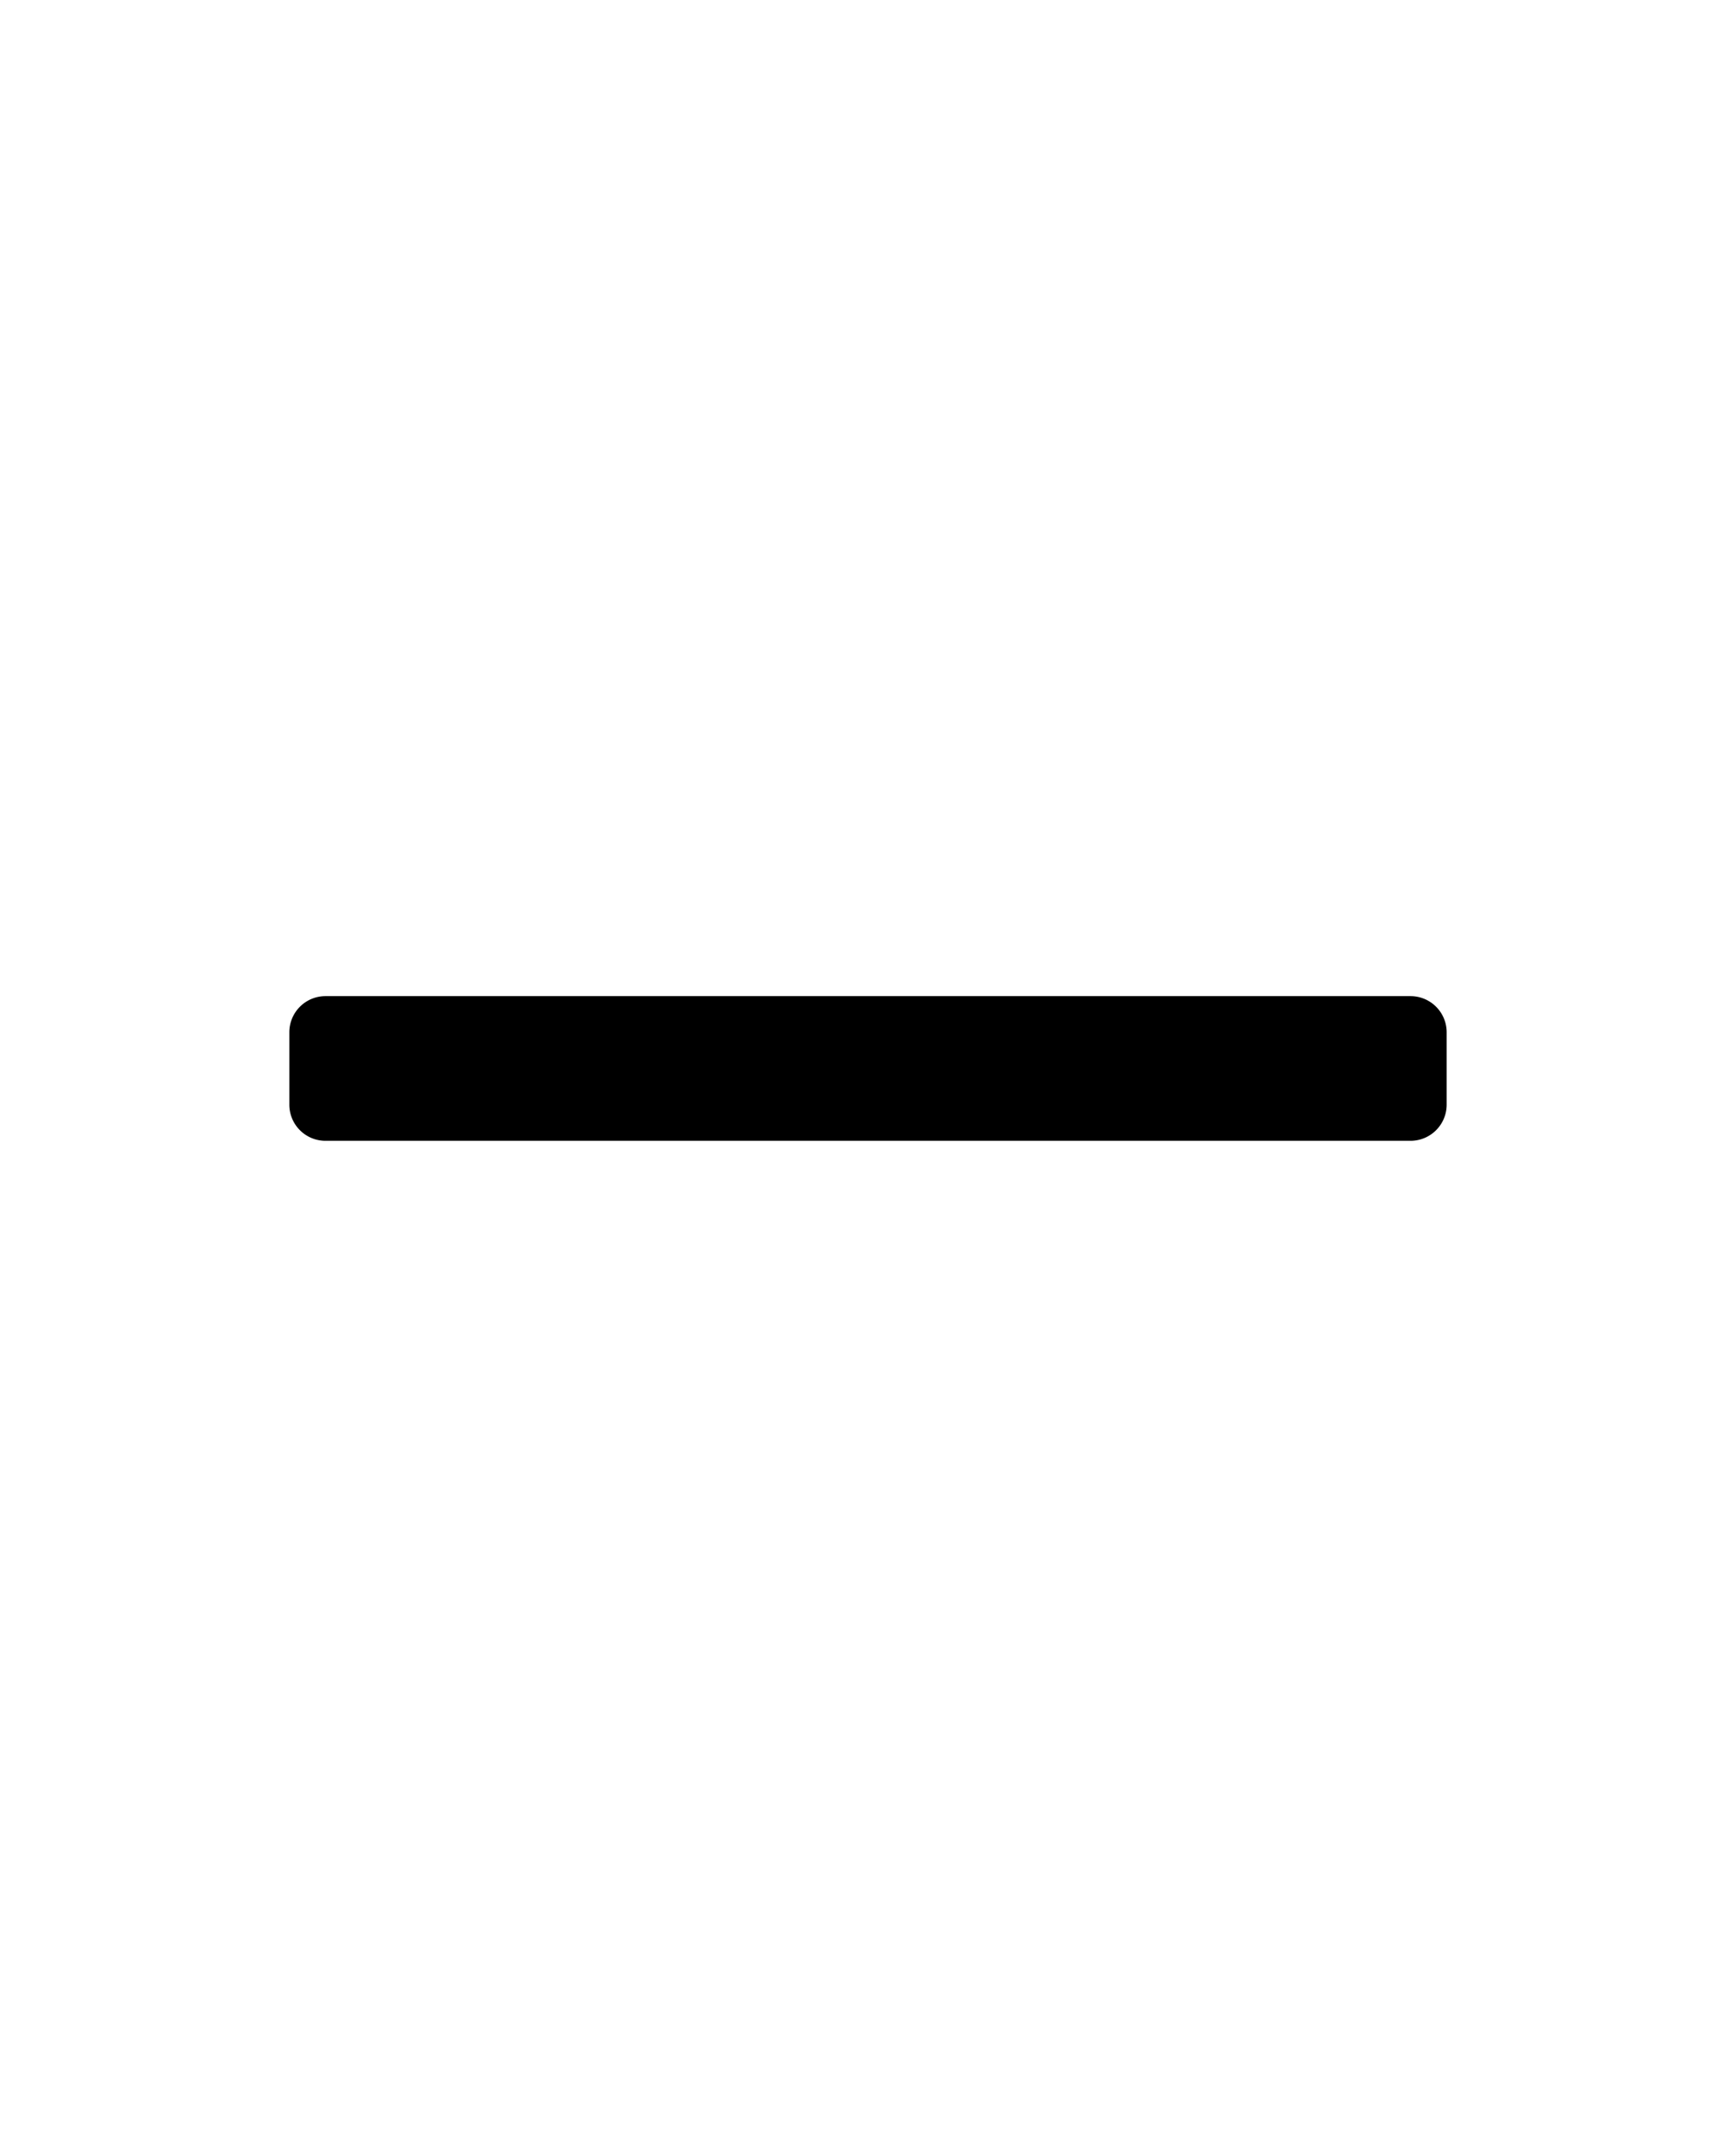 <svg width="13px" height="1em" fill="none" viewBox="0 0 24 24" xmlns="http://www.w3.org/2000/svg"><path fill="currentColor" fill-rule="evenodd" d="M4 11.5a.5.5 0 01.5-.5h15a.5.5 0 01.5.5v1a.5.5 0 01-.5.5h-15a.5.5 0 01-.5-.5v-1z" clip-rule="evenodd"></path></svg>